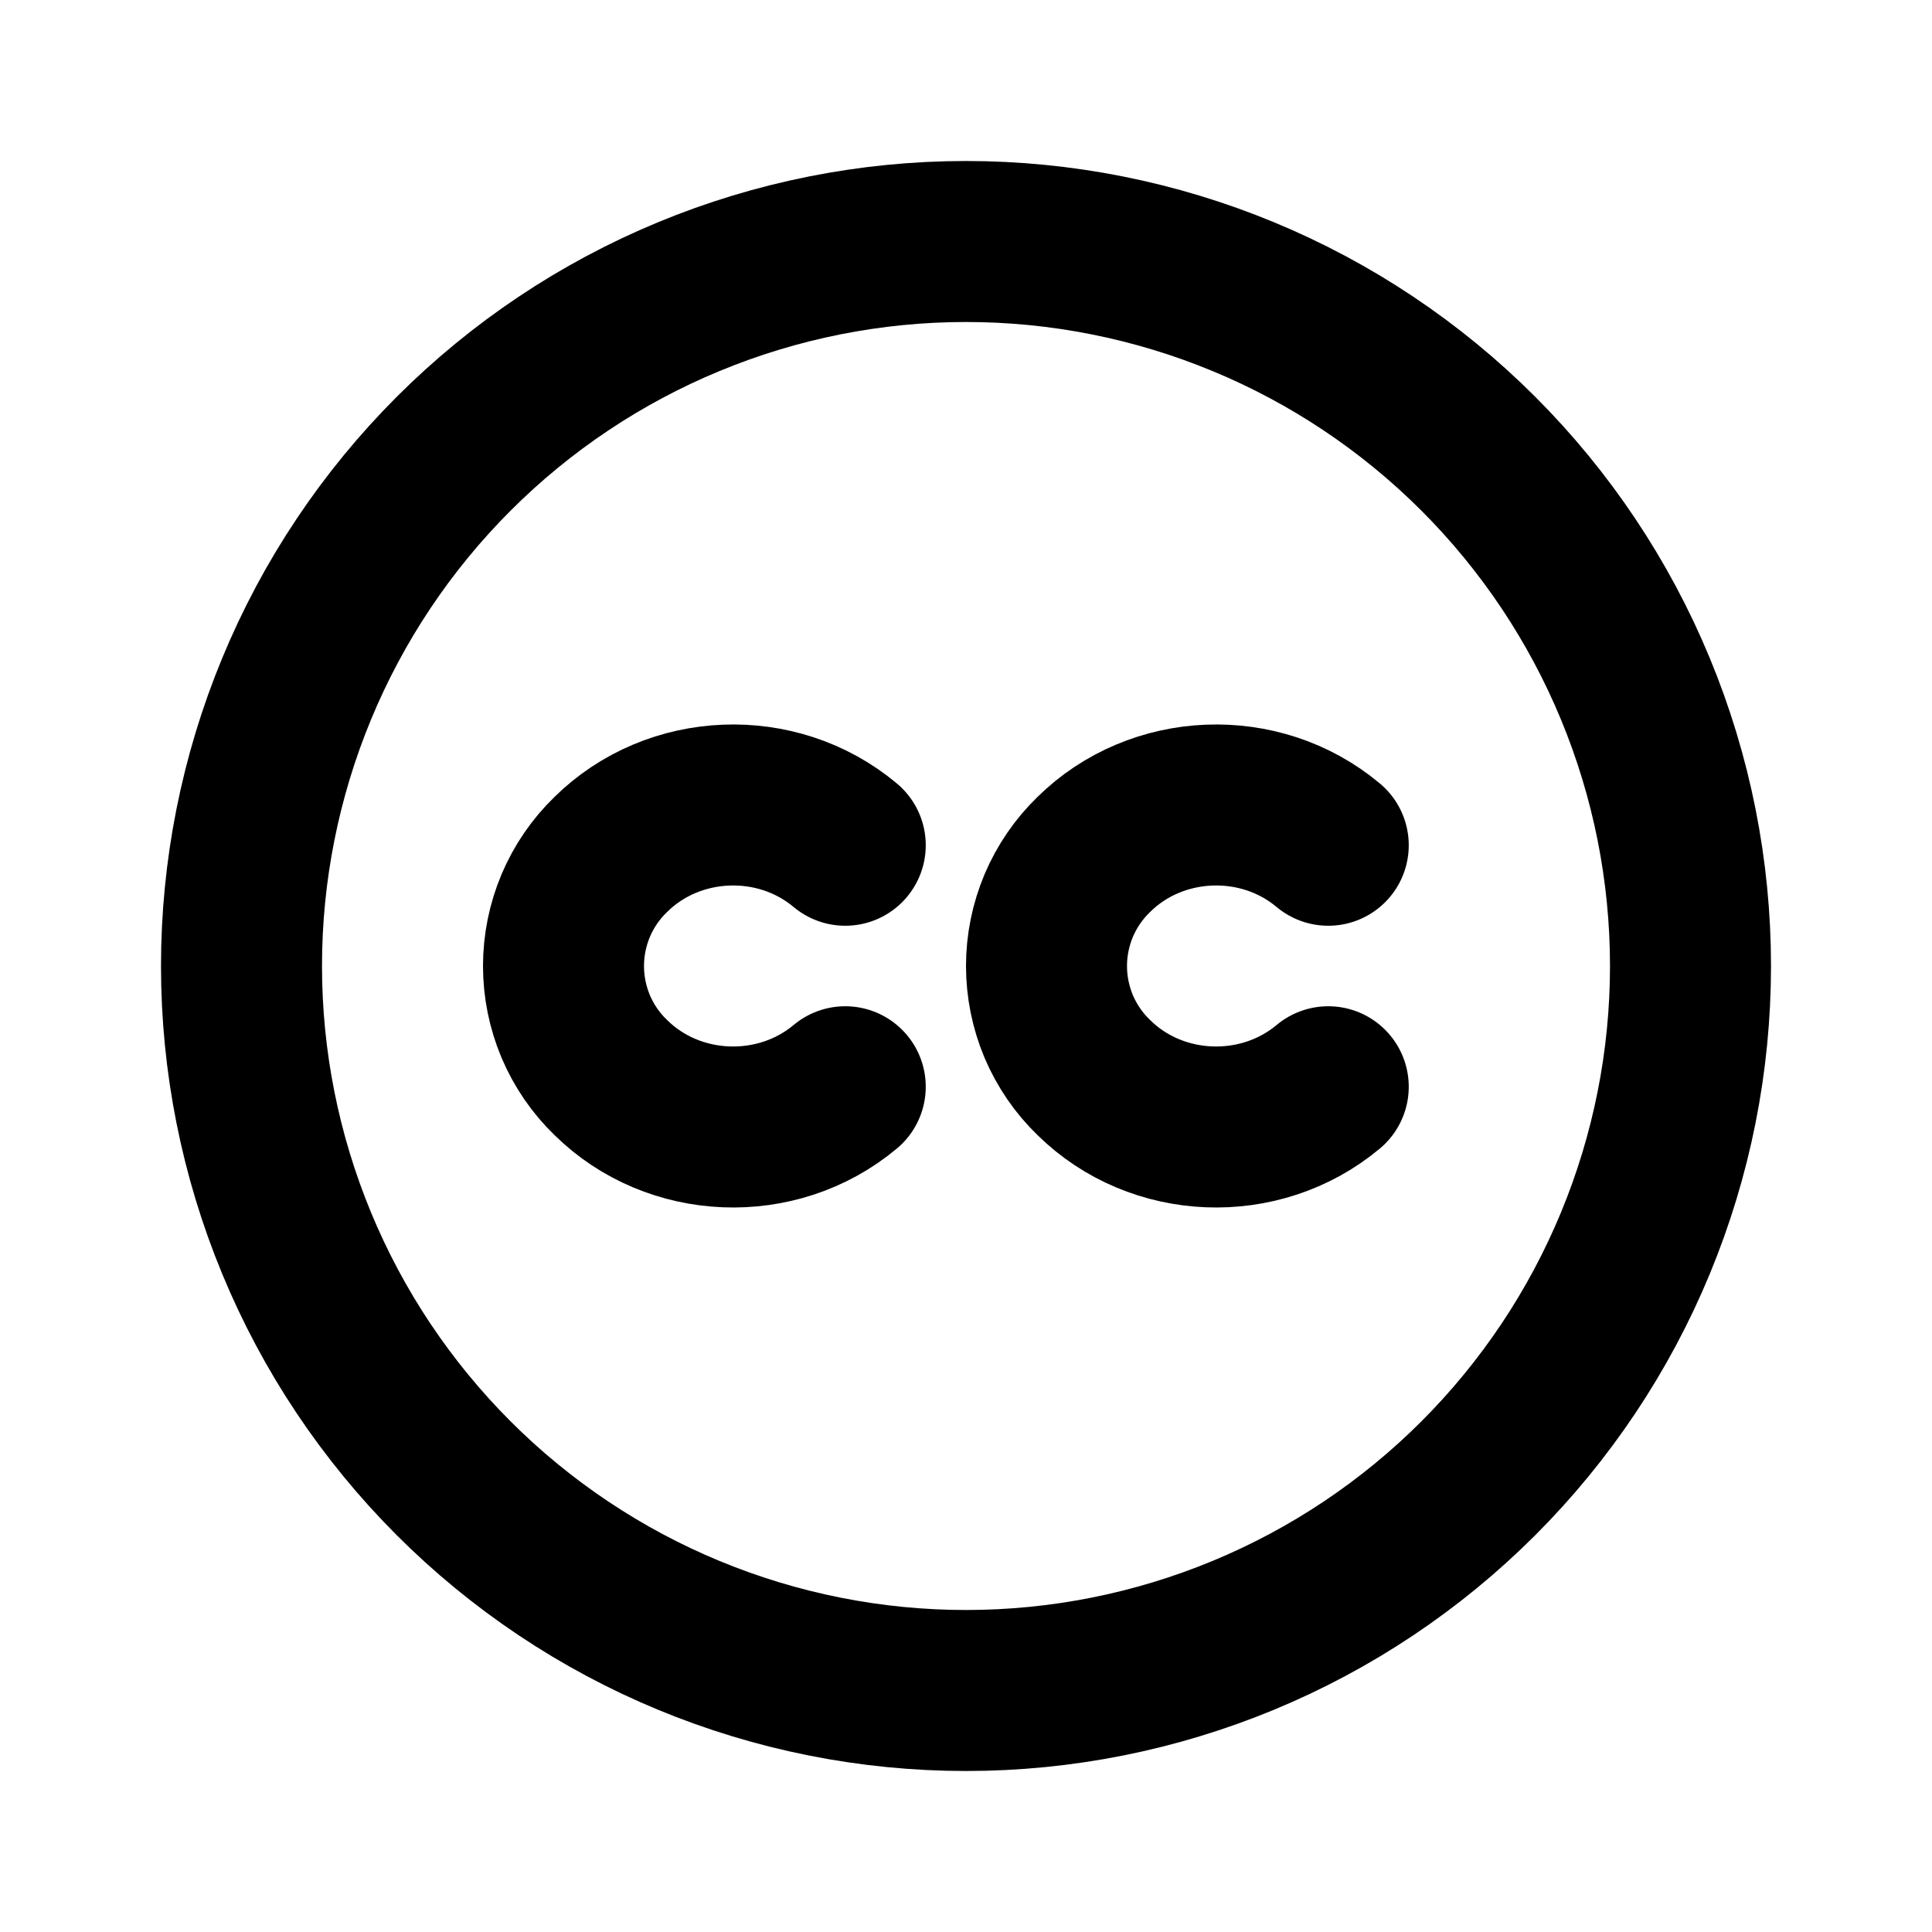 <svg width="24" height="24" viewBox="0 0 24 24" fill="none" xmlns="http://www.w3.org/2000/svg">
<g clip-path="url(#clip0_802_77646)">
<path d="M3 12C3 13.182 3.233 14.352 3.685 15.444C4.137 16.536 4.8 17.528 5.636 18.364C6.472 19.2 7.464 19.863 8.556 20.315C9.648 20.767 10.818 21 12 21C13.182 21 14.352 20.767 15.444 20.315C16.536 19.863 17.528 19.2 18.364 18.364C19.2 17.528 19.863 16.536 20.315 15.444C20.767 14.352 21 13.182 21 12C21 10.818 20.767 9.648 20.315 8.556C19.863 7.464 19.2 6.472 18.364 5.636C17.528 4.8 16.536 4.137 15.444 3.685C14.352 3.233 13.182 3 12 3C10.818 3 9.648 3.233 8.556 3.685C7.464 4.137 6.472 4.8 5.636 5.636C4.8 6.472 4.137 7.464 3.685 8.556C3.233 9.648 3 10.818 3 12Z" stroke="black" stroke-width="2" stroke-linecap="round" stroke-linejoin="round"/>
<path d="M10.5 10.5C9.653 9.79 8.368 9.842 7.586 10.616C7.4 10.796 7.253 11.011 7.152 11.249C7.052 11.487 7 11.742 7 12C7 12.258 7.052 12.514 7.152 12.752C7.253 12.989 7.4 13.205 7.586 13.384C8.368 14.158 9.653 14.209 10.5 13.5" stroke="black" stroke-width="2" stroke-linecap="round" stroke-linejoin="round"/>
<path d="M16.5 10.5C15.653 9.79 14.368 9.842 13.586 10.616C13.4 10.796 13.253 11.011 13.152 11.249C13.052 11.487 13 11.742 13 12C13 12.258 13.052 12.514 13.152 12.752C13.253 12.989 13.4 13.205 13.586 13.384C14.368 14.158 15.653 14.209 16.5 13.5" stroke="black" stroke-width="2" stroke-linecap="round" stroke-linejoin="round"/>
</g>
<defs>
<clipPath id="clip0_802_77646">
<rect width="24" height="24" fill="white"/>
</clipPath>
</defs>
</svg>
